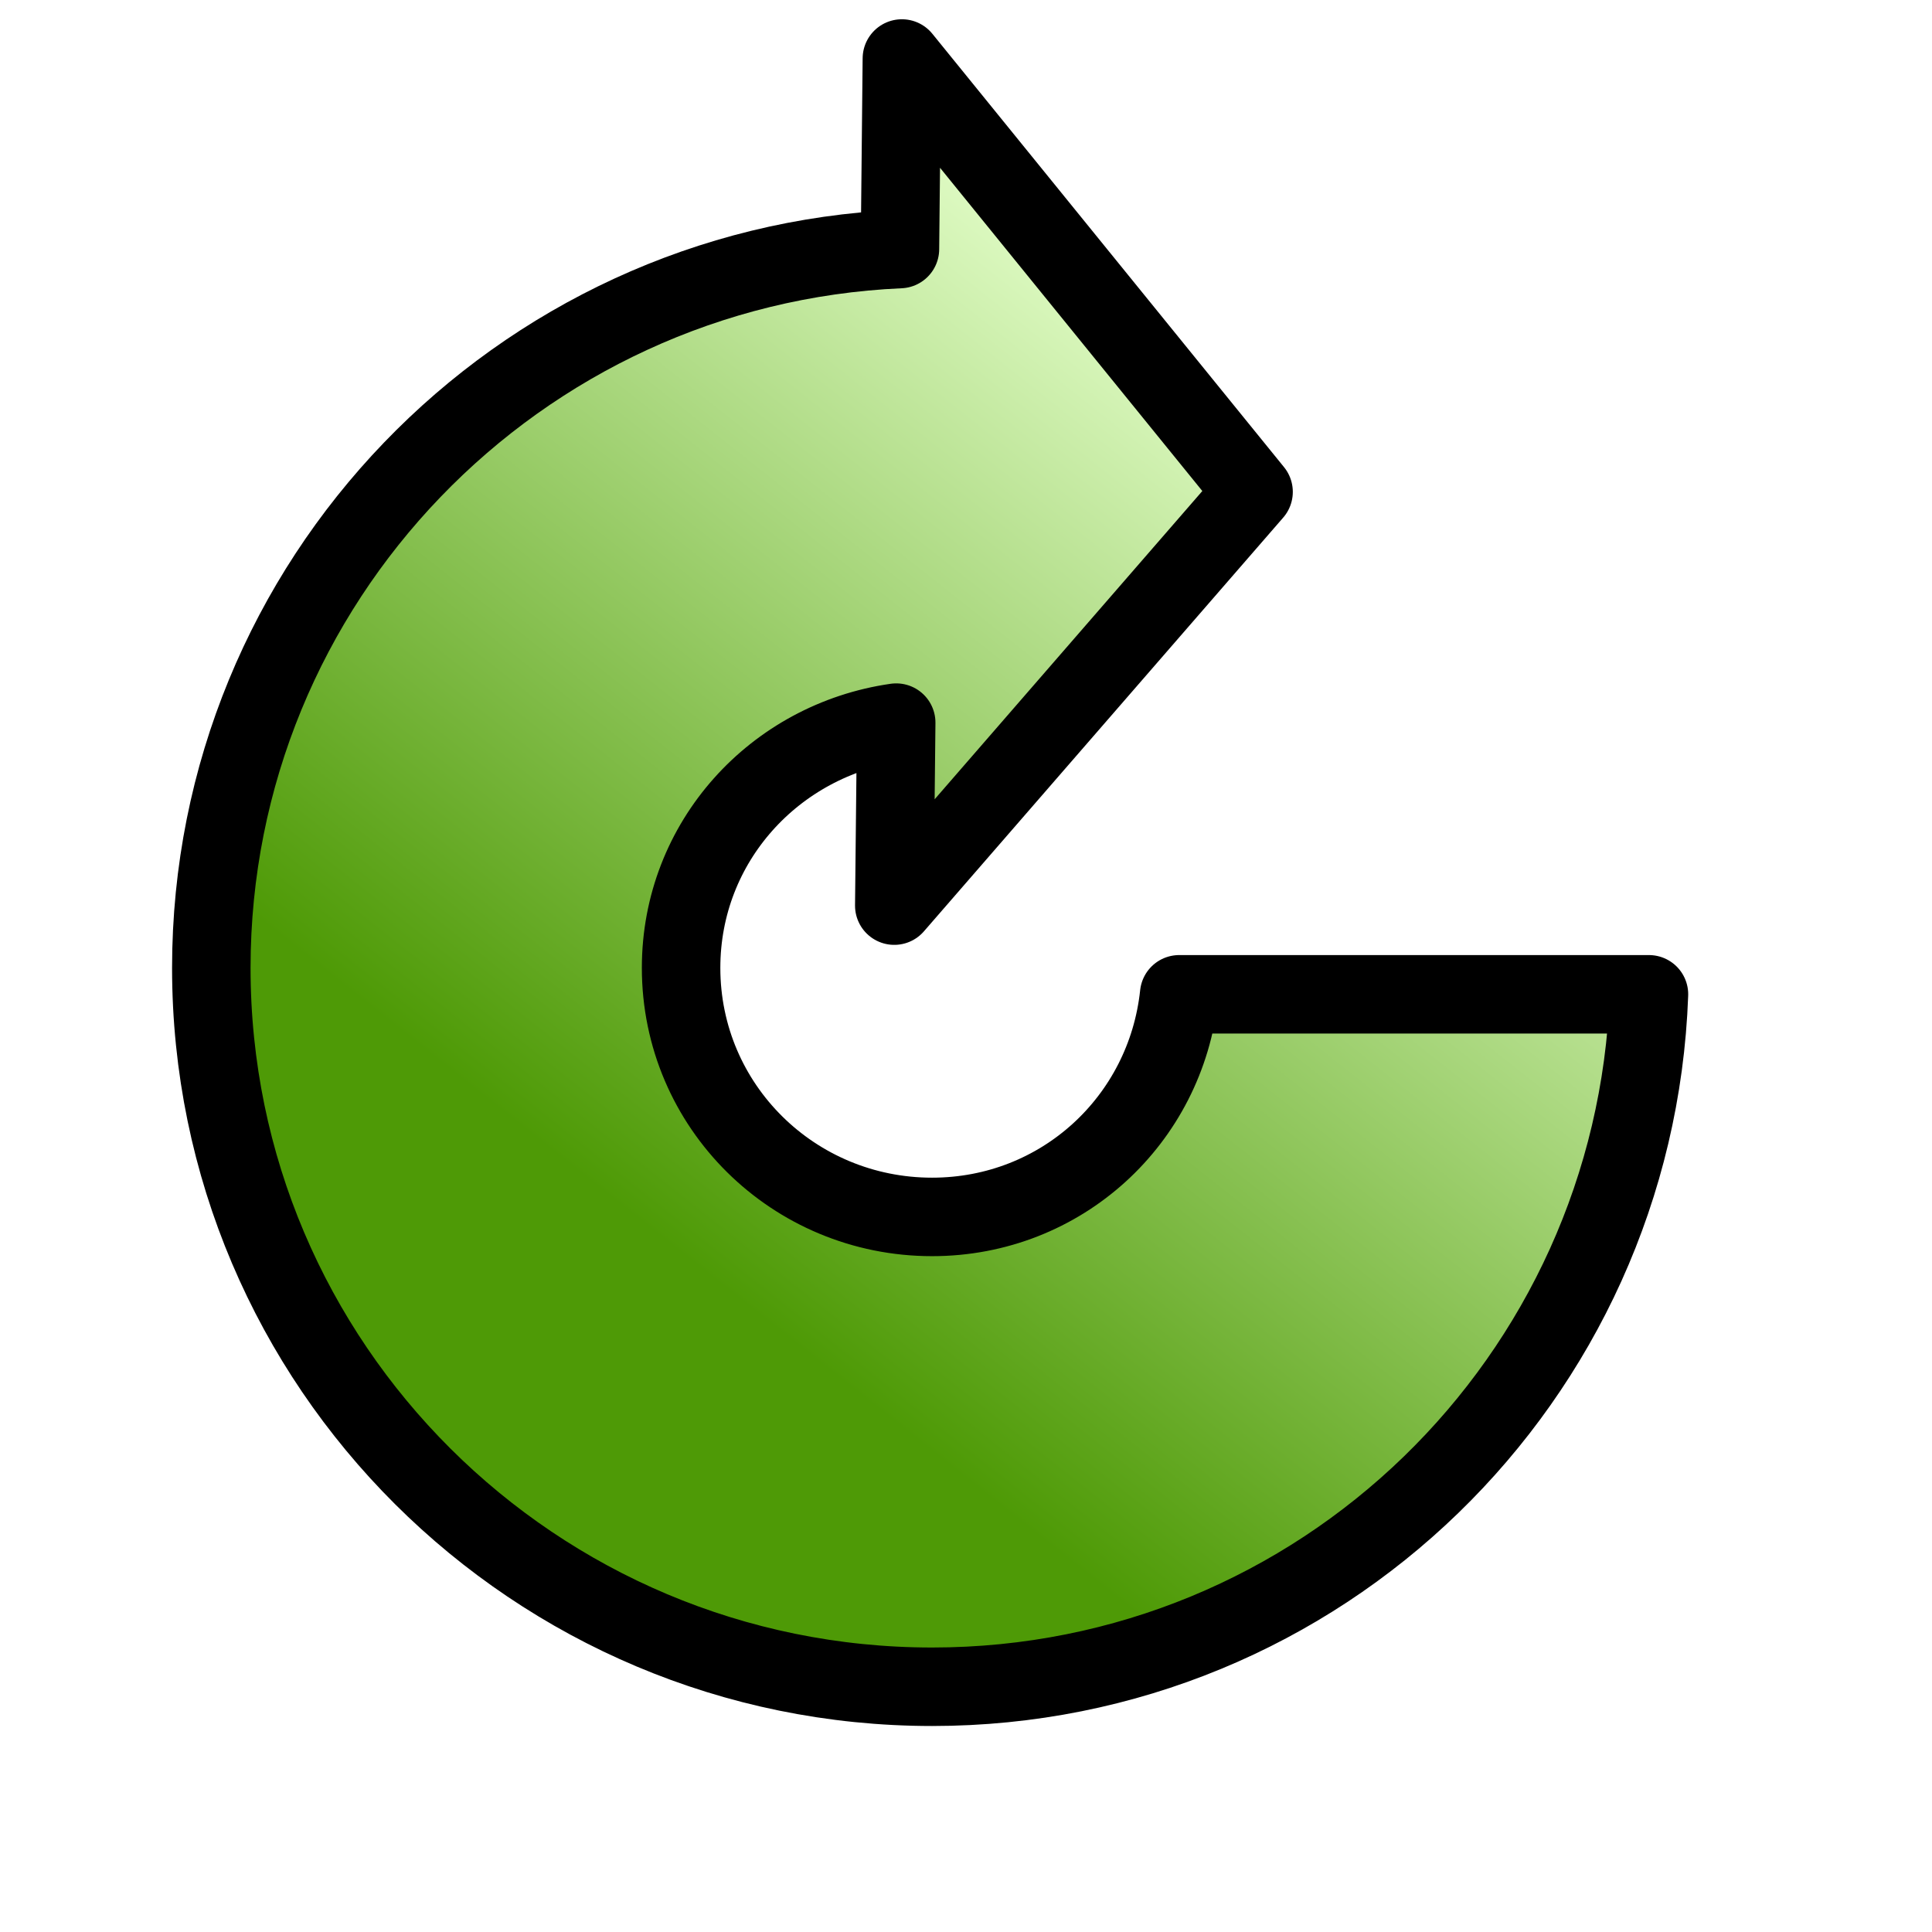 <?xml version="1.0" encoding="UTF-8" standalone="no"?>
<!-- Created with Inkscape (http://www.inkscape.org/) -->
<svg
   xmlns:dc="http://purl.org/dc/elements/1.1/"
   xmlns:cc="http://web.resource.org/cc/"
   xmlns:rdf="http://www.w3.org/1999/02/22-rdf-syntax-ns#"
   xmlns:svg="http://www.w3.org/2000/svg"
   xmlns="http://www.w3.org/2000/svg"
   xmlns:xlink="http://www.w3.org/1999/xlink"
   xmlns:sodipodi="http://sodipodi.sourceforge.net/DTD/sodipodi-0.dtd"
   xmlns:inkscape="http://www.inkscape.org/namespaces/inkscape"
   width="32px"
   height="32px"
   id="svg3190"
   sodipodi:version="0.32"
   inkscape:version="0.45"
   sodipodi:docbase="/home/matts/GenX2/MyIcons"
   sodipodi:docname="restart_fit.svg"
   inkscape:output_extension="org.inkscape.output.svg.inkscape"
   inkscape:export-filename="/home/matts/GenX2/MyIcons/restart_fit.png"
   inkscape:export-xdpi="90"
   inkscape:export-ydpi="90"
   sodipodi:modified="true">
  <defs
     id="defs3192">
    <linearGradient
       id="linearGradient3256">
      <stop
         style="stop-color:#4e9a06;stop-opacity:1;"
         offset="0"
         id="stop3258" />
      <stop
         style="stop-color:#e2fdc8;stop-opacity:1;"
         offset="1"
         id="stop3260" />
    </linearGradient>
    <filter
       inkscape:collect="always"
       id="filter3212">
      <feGaussianBlur
         inkscape:collect="always"
         stdDeviation="0.2"
         id="feGaussianBlur3214" />
    </filter>
    <linearGradient
       inkscape:collect="always"
       xlink:href="#linearGradient3256"
       id="linearGradient3262"
       x1="10.173"
       y1="19.901"
       x2="20.997"
       y2="6.237"
       gradientUnits="userSpaceOnUse" />
  </defs>
  <sodipodi:namedview
     id="base"
     pagecolor="#ffffff"
     bordercolor="#666666"
     borderopacity="1.0"
     inkscape:pageopacity="0.0"
     inkscape:pageshadow="2"
     inkscape:zoom="11.197802"
     inkscape:cx="16"
     inkscape:cy="16"
     inkscape:current-layer="layer1"
     showgrid="true"
     inkscape:grid-bbox="true"
     inkscape:document-units="px"
     inkscape:window-width="910"
     inkscape:window-height="626"
     inkscape:window-x="45"
     inkscape:window-y="119" />
  <g
     id="layer1"
     inkscape:label="Layer 1"
     inkscape:groupmode="layer">
    <path
       style="fill:url(#linearGradient3262);fill-opacity:1.0;stroke:#000000;stroke-width:1.3;stroke-linecap:round;stroke-linejoin:round;stroke-miterlimit:4;stroke-dasharray:none;stroke-opacity:1;filter:url(#filter3212)"
       d="M 14.938,0.969 L 14.906,4.125 C 8.571,4.405 3.5,9.629 3.5,16.031 C 3.5,22.612 8.857,27.938 15.438,27.938 C 21.871,27.938 27.081,22.845 27.312,16.469 L 19.531,16.469 C 19.31,18.551 17.581,20.156 15.438,20.156 C 13.145,20.156 11.281,18.323 11.281,16.031 C 11.281,13.942 12.834,12.257 14.844,11.969 L 14.812,15 L 20.763,8.147 L 14.938,0.969 z "
       id="path3199"
       sodipodi:nodetypes="ccssccsscccc" />
  </g>
</svg>
